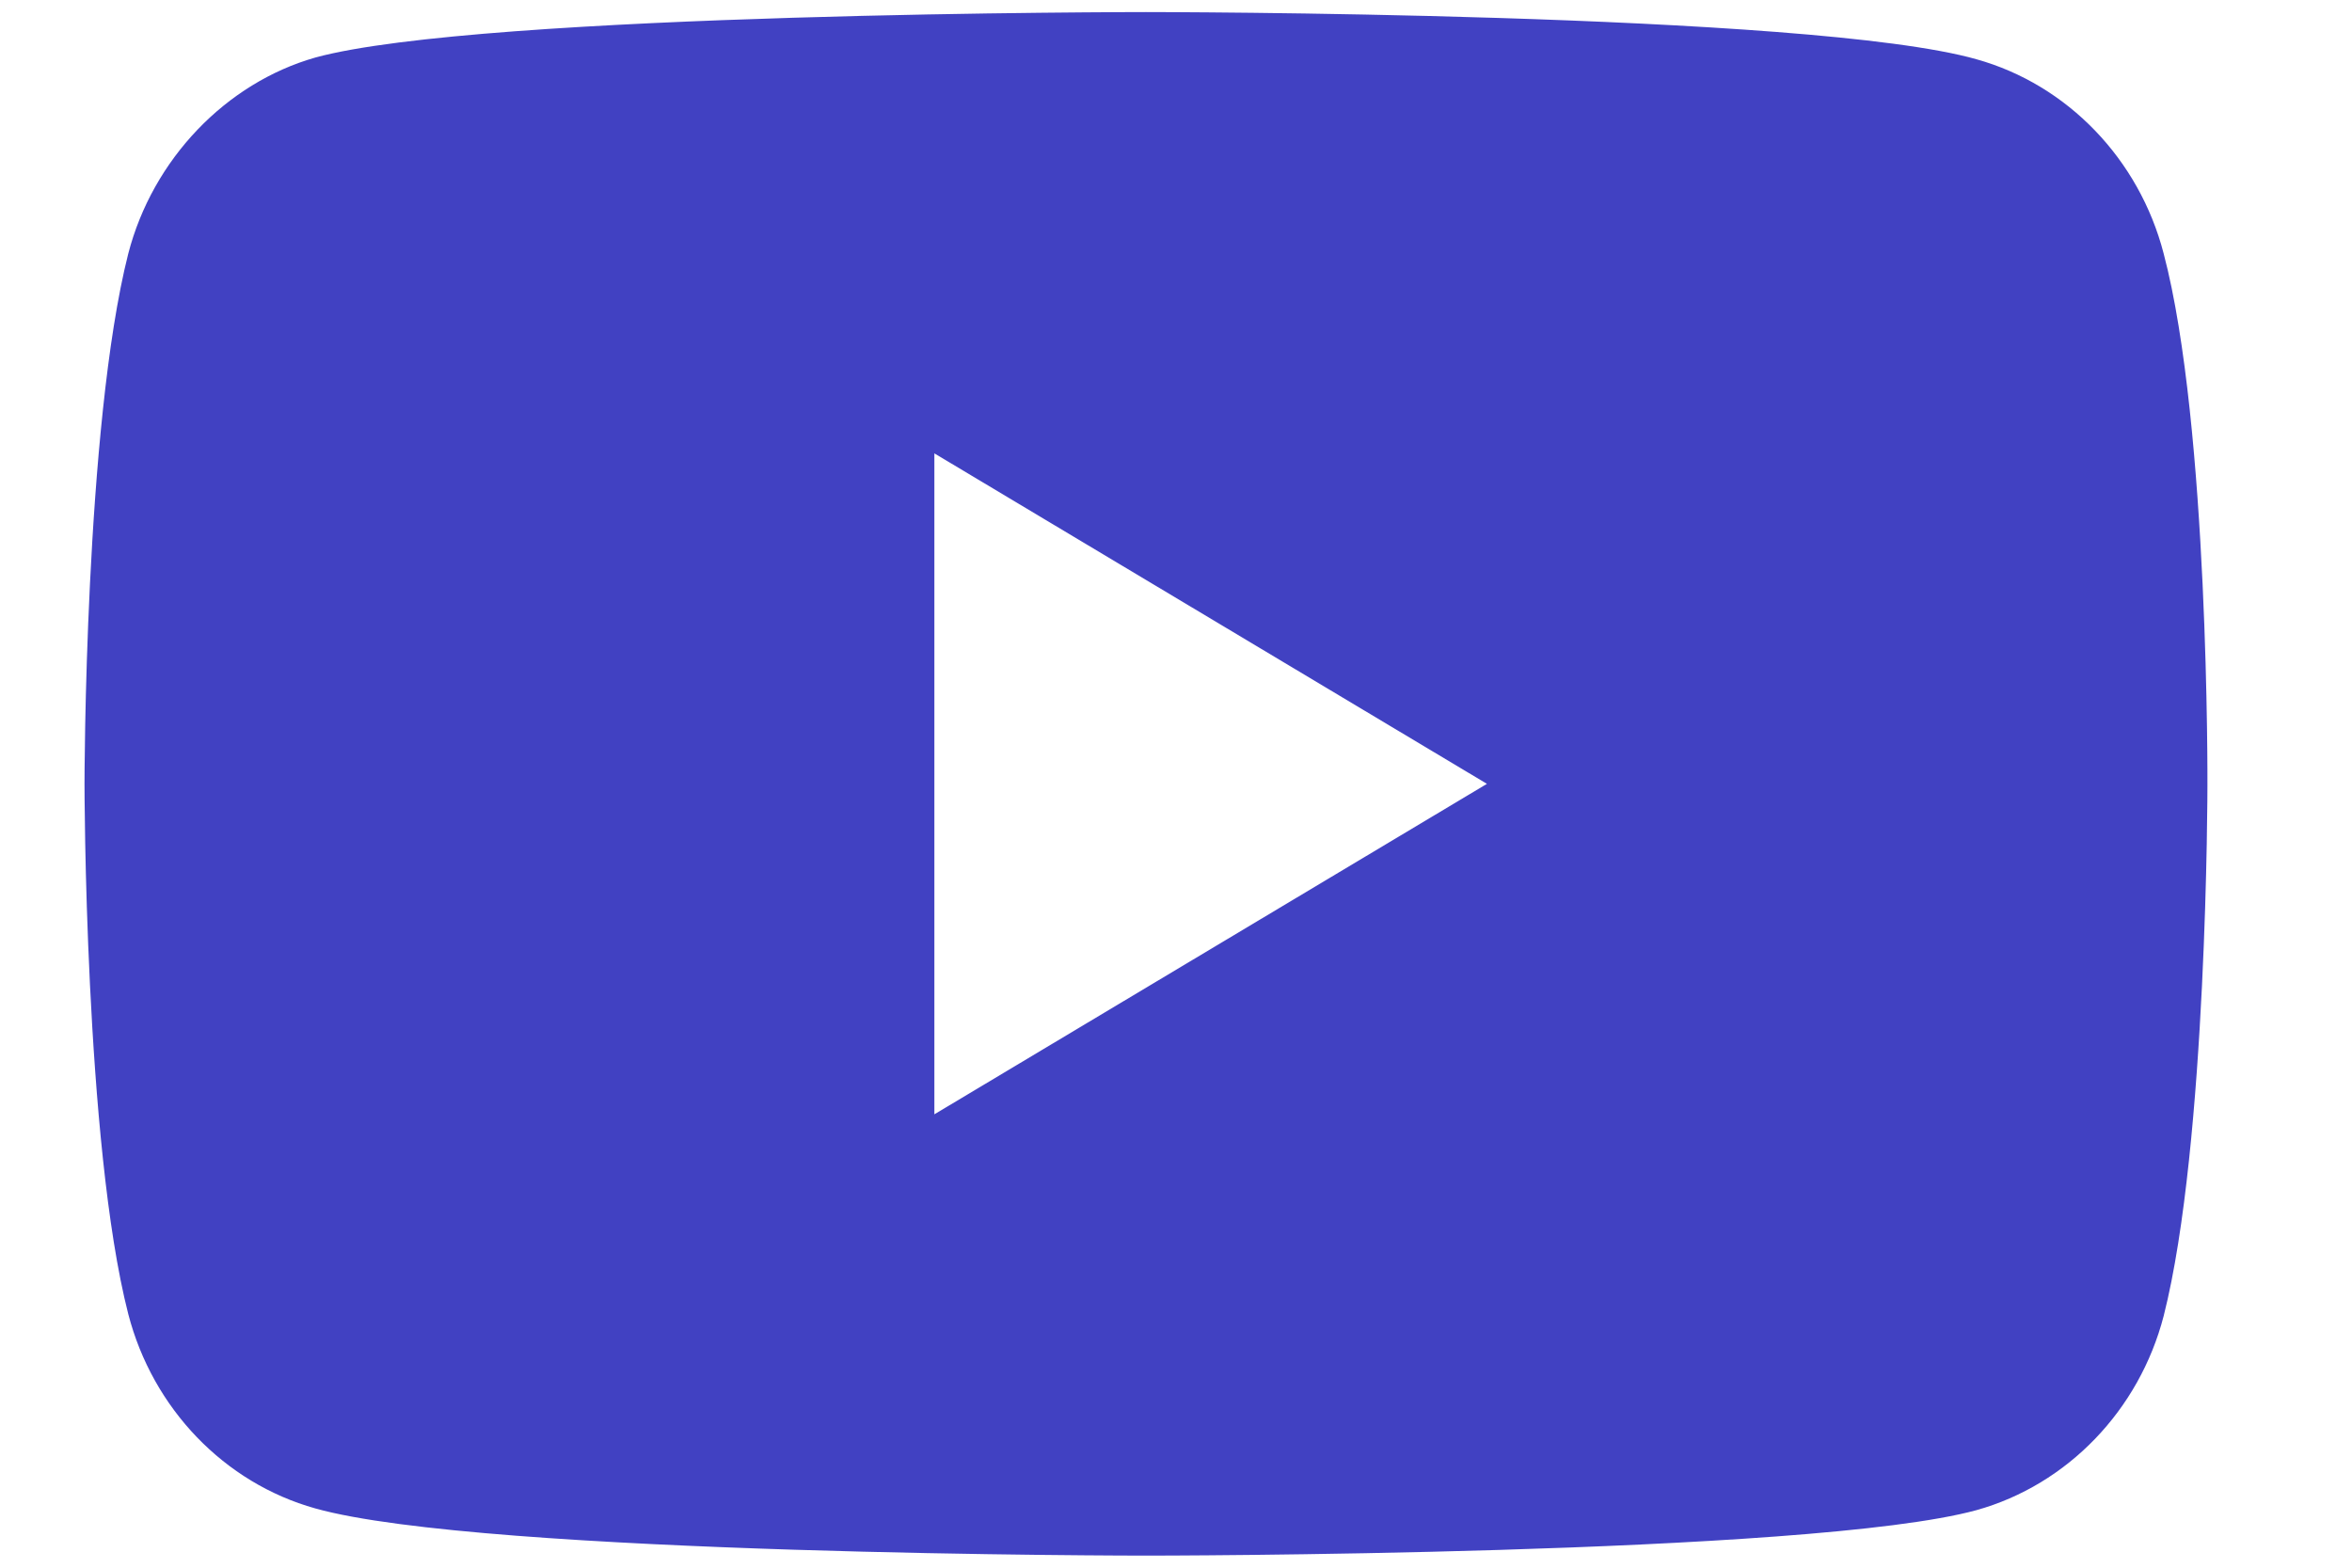 <svg width="15" height="10" viewBox="0 0 15 10" fill="none" xmlns="http://www.w3.org/2000/svg">
<path opacity="0.99" fill-rule="evenodd" clip-rule="evenodd" d="M13.799 1.618C13.643 1.015 13.185 0.54 12.605 0.378C11.546 0.077 7.308 0.077 7.308 0.077C7.308 0.077 3.071 0.077 2.011 0.367C1.442 0.529 0.974 1.015 0.818 1.618C0.539 2.718 0.539 5 0.539 5C0.539 5 0.539 7.294 0.818 8.382C0.974 8.985 1.431 9.46 2.011 9.622C3.082 9.923 7.308 9.923 7.308 9.923C7.308 9.923 11.546 9.923 12.605 9.633C13.185 9.471 13.643 8.996 13.799 8.394C14.078 7.294 14.078 5.012 14.078 5.012C14.078 5.012 14.089 2.718 13.799 1.618ZM5.959 7.108V2.892L9.483 5L5.959 7.108Z" fill="#4040C2"/>
</svg>

